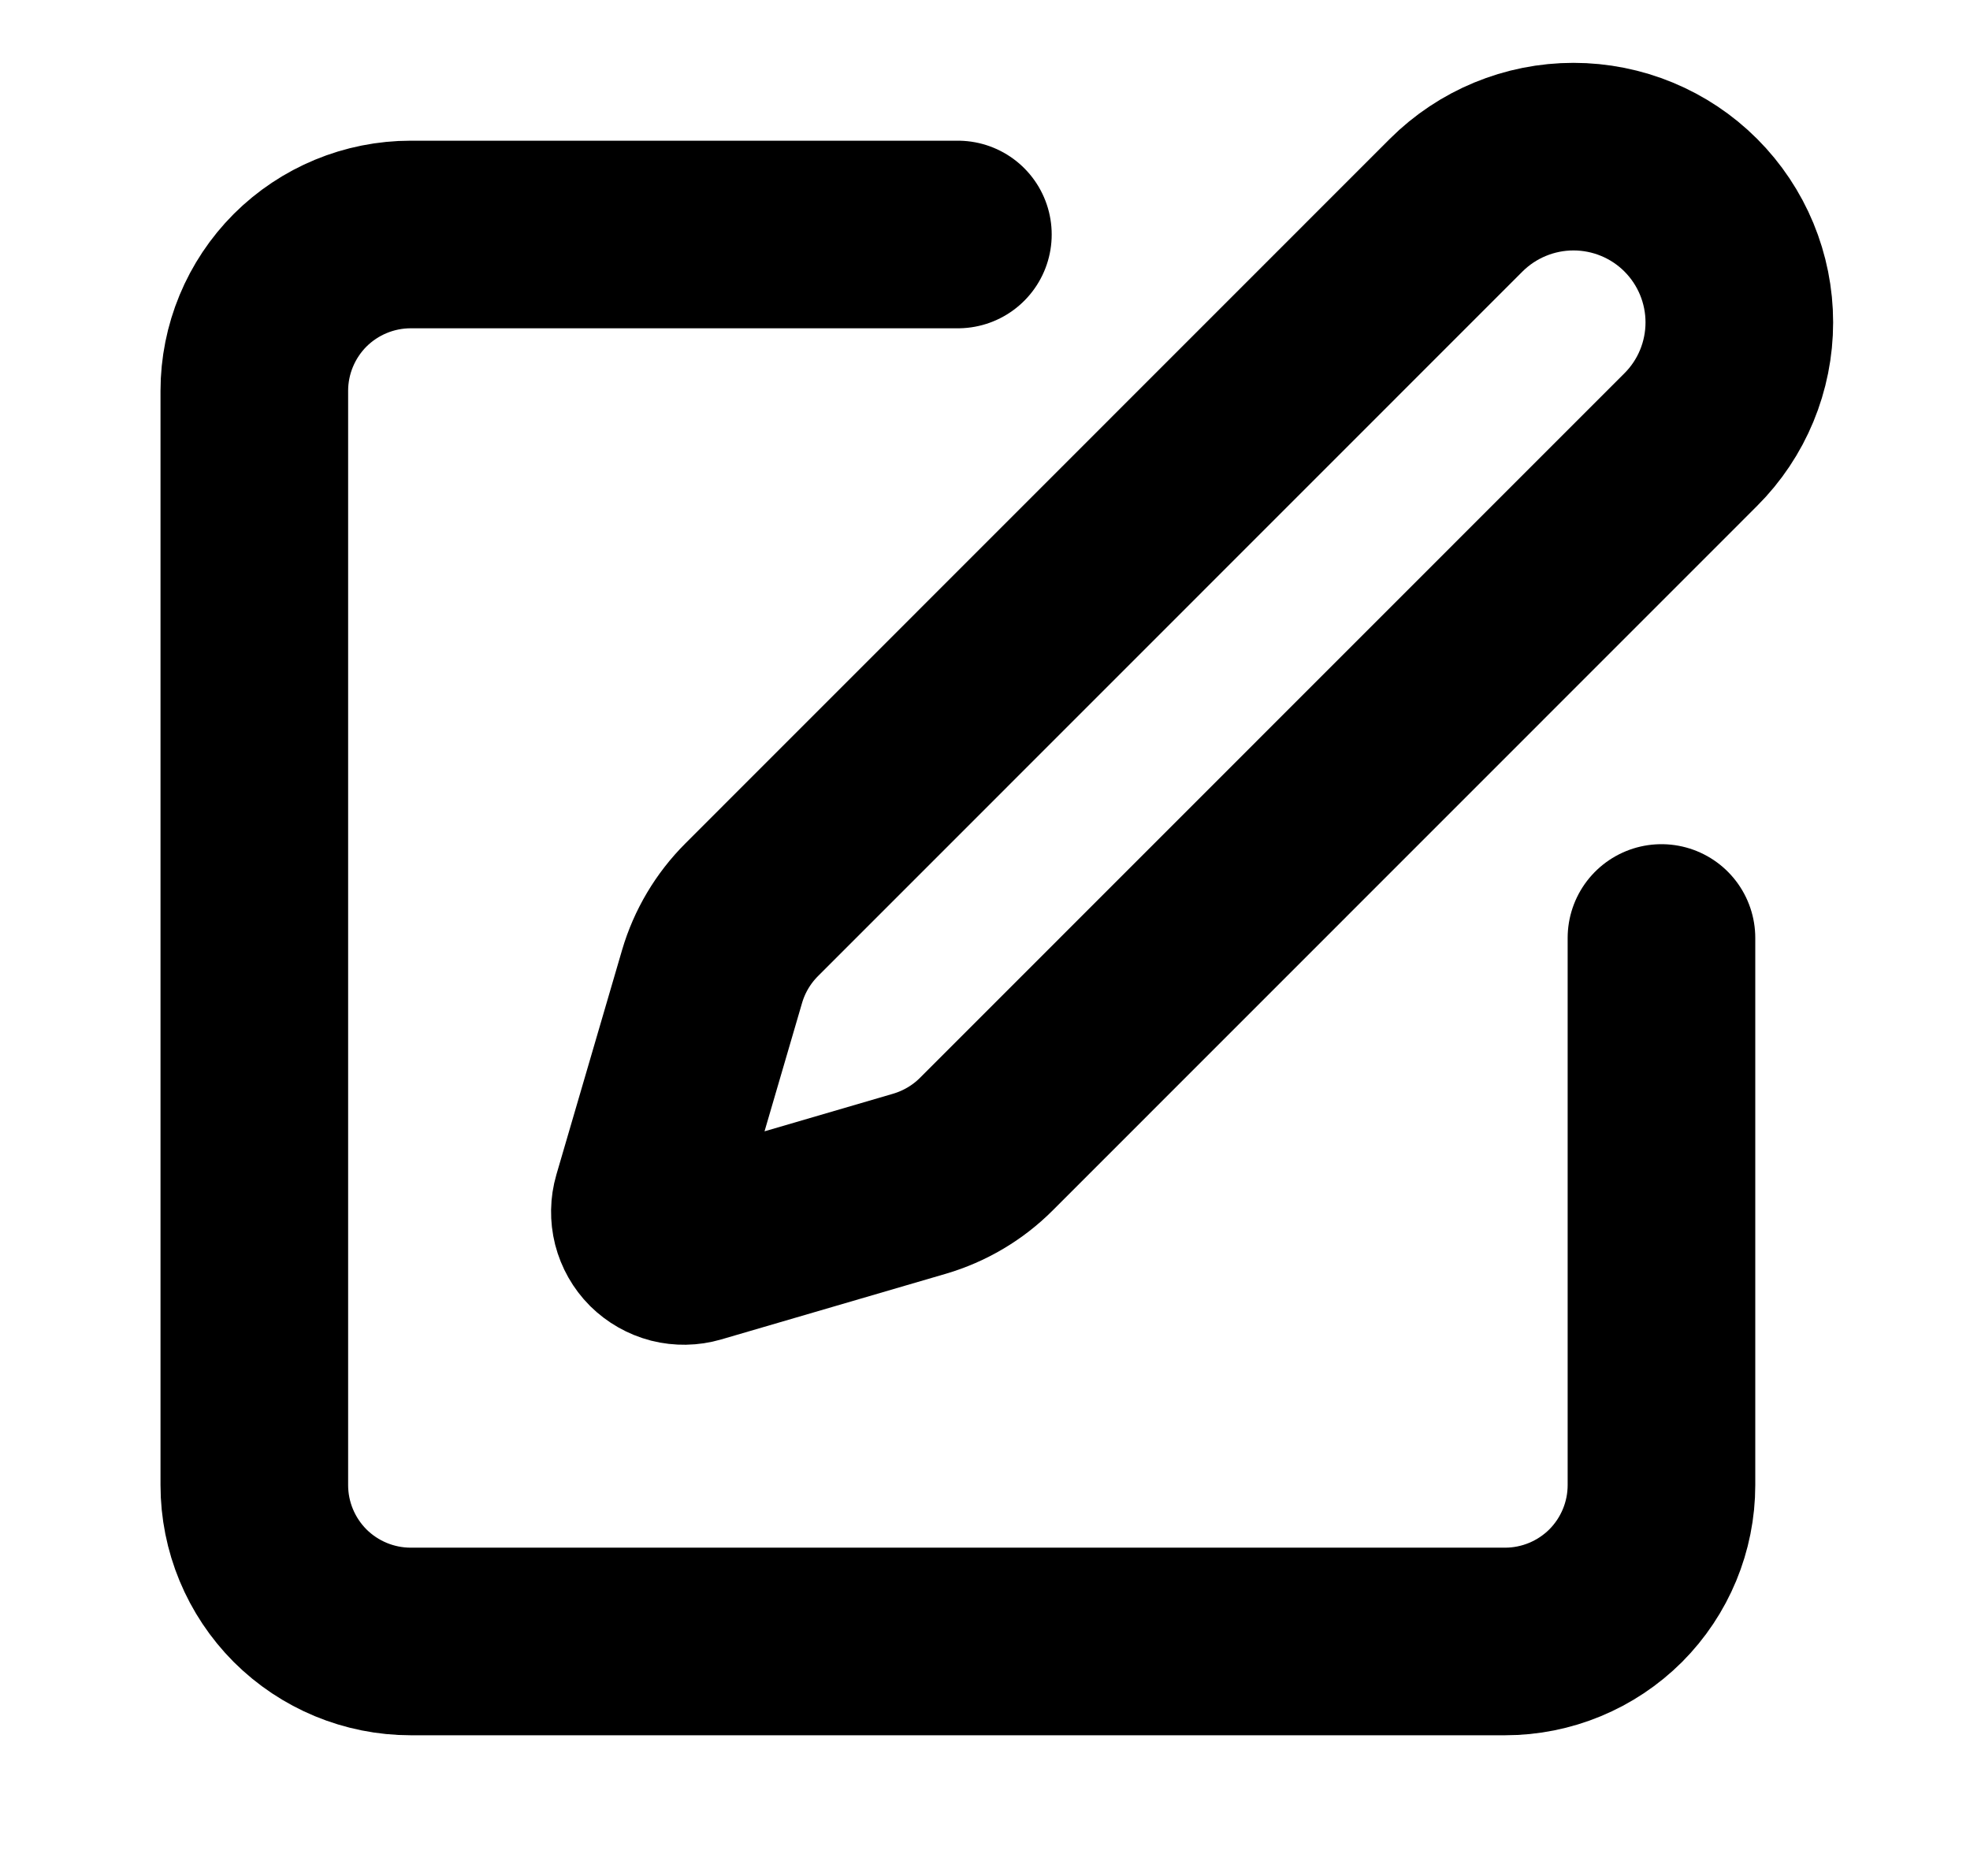 <svg width="21" height="20" viewBox="0 0 21 20" fill="none" xmlns="http://www.w3.org/2000/svg">
<path d="M10.211 2.5H4.378C3.936 2.5 3.512 2.676 3.199 2.988C2.887 3.301 2.711 3.725 2.711 4.167V15.833C2.711 16.275 2.887 16.699 3.199 17.012C3.512 17.324 3.936 17.5 4.378 17.5H16.044C16.486 17.5 16.91 17.324 17.223 17.012C17.535 16.699 17.711 16.275 17.711 15.833V10" stroke="black" stroke-width="2" stroke-linecap="round" stroke-linejoin="round"/>
<path d="M15.523 2.187C15.855 1.856 16.305 1.67 16.773 1.67C17.242 1.67 17.692 1.856 18.023 2.187C18.355 2.519 18.541 2.969 18.541 3.437C18.541 3.906 18.355 4.356 18.023 4.687L10.513 12.199C10.315 12.397 10.07 12.541 9.802 12.62L7.408 13.32C7.336 13.341 7.26 13.342 7.188 13.324C7.115 13.305 7.049 13.267 6.996 13.215C6.943 13.162 6.906 13.096 6.887 13.023C6.869 12.951 6.87 12.875 6.891 12.803L7.591 10.409C7.67 10.141 7.815 9.897 8.013 9.699L15.523 2.187Z" stroke="black" stroke-width="2" stroke-linecap="round" stroke-linejoin="round"/>
</svg>
